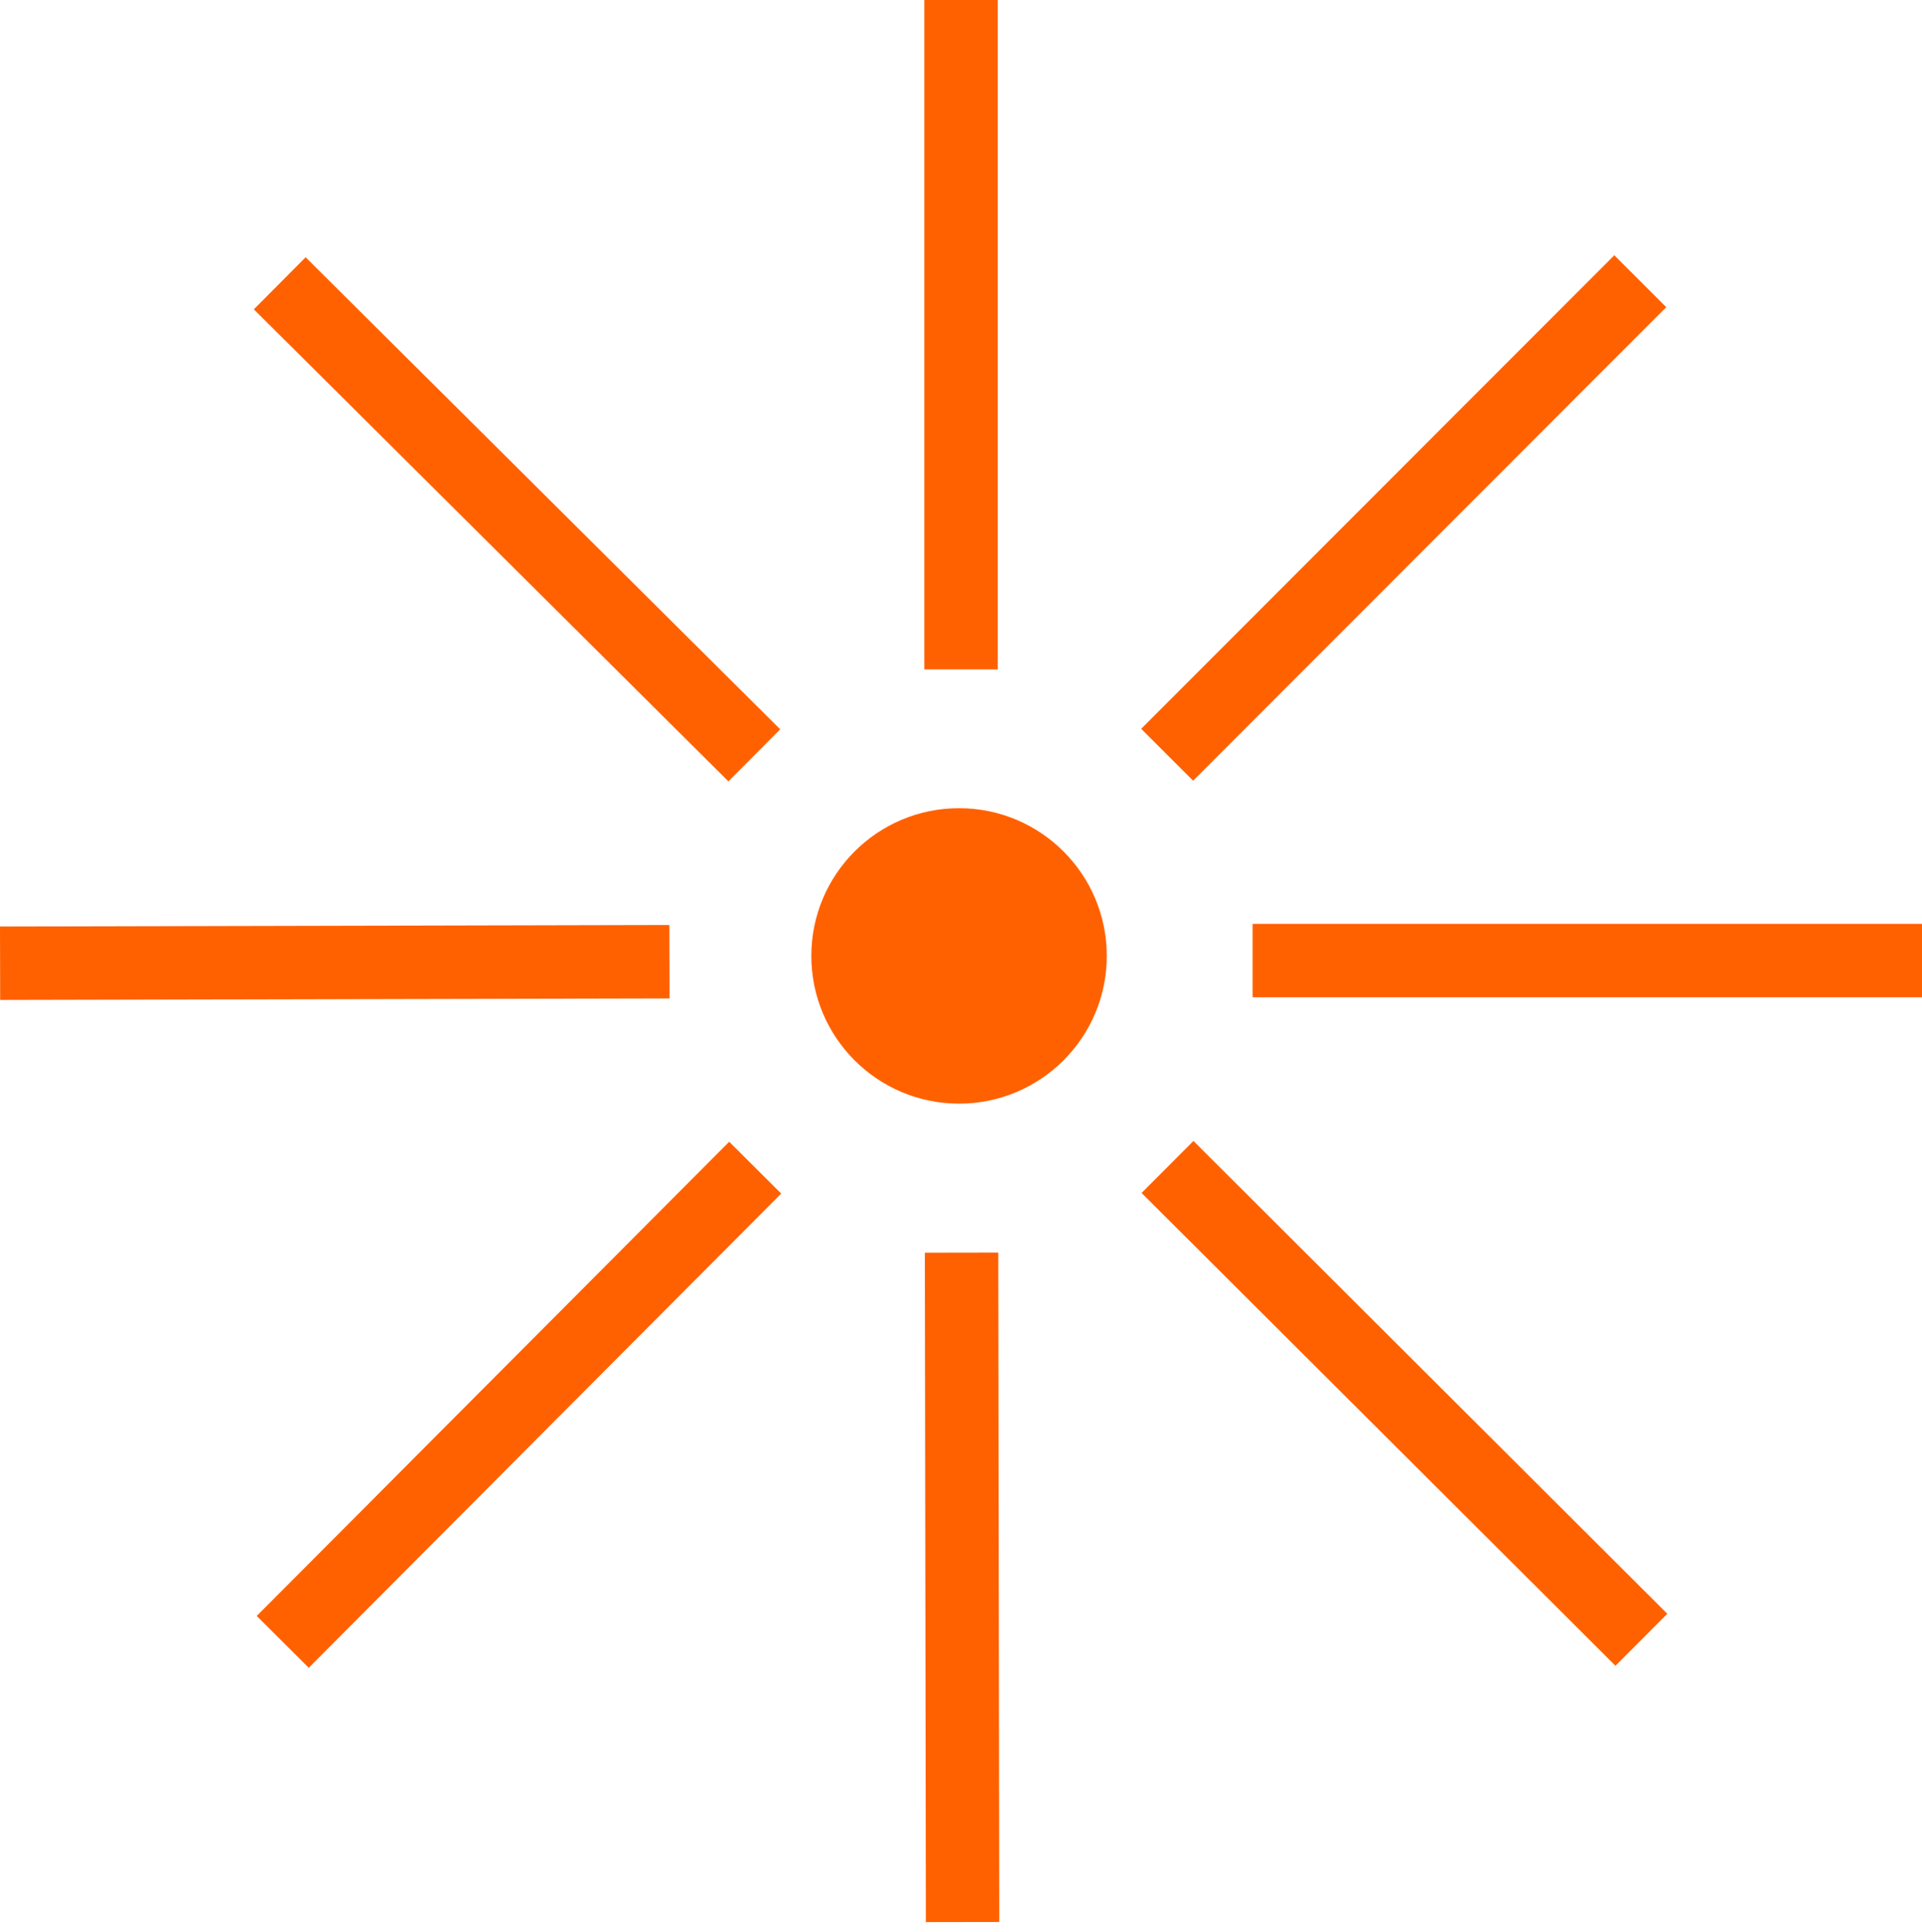 <svg width="195" height="196" viewBox="0 0 195 196" fill="none" xmlns="http://www.w3.org/2000/svg">
<path d="M99.247 1.982H95.771V65.933H99.247V1.982Z" fill="#FF6100"/>
<path d="M101.229 0H93.779V67.915H101.229V0Z" fill="#FF6100"/>
<path d="M166.255 31.16L163.796 28.703L118.596 73.942L121.055 76.398L166.255 31.16Z" fill="#FF6100"/>
<path d="M163.782 25.899L115.78 73.942L121.051 79.208L169.053 31.165L163.782 25.899Z" fill="#FF6100"/>
<path d="M193.028 99.164L193.026 95.688L129.075 95.736L129.078 99.213L193.028 99.164Z" fill="#FF6100"/>
<path d="M195 93.732H127.085V101.183H195V93.732Z" fill="#FF6100"/>
<path d="M163.898 166.189L166.353 163.729L121.083 118.56L118.628 121.021L163.898 166.189Z" fill="#FF6100"/>
<path d="M121.084 115.76L115.822 121.034L163.899 169.002L169.161 163.728L121.084 115.76Z" fill="#FF6100"/>
<path d="M95.915 193.017L99.391 193.012L99.293 129.062L95.817 129.067L95.915 193.017Z" fill="#FF6100"/>
<path d="M101.283 127.082L93.832 127.094L93.936 195.009L101.387 194.997L101.283 127.082Z" fill="#FF6100"/>
<path d="M28.866 163.937L31.329 166.391L76.465 121.082L74.002 118.628L28.866 163.937Z" fill="#FF6100"/>
<path d="M73.982 115.839L26.048 163.95L31.325 169.209L79.26 121.098L73.982 115.839Z" fill="#FF6100"/>
<path d="M1.991 95.988L1.999 99.464L65.949 99.317L65.941 95.841L1.991 95.988Z" fill="#FF6100"/>
<path d="M67.915 93.847L0 94.001L0.017 101.451L67.932 101.298L67.915 93.847Z" fill="#FF6100"/>
<path d="M31.008 28.91L28.556 31.375L73.897 76.473L76.348 74.008L31.008 28.91Z" fill="#FF6100"/>
<path d="M31.007 26.101L25.753 31.383L73.904 79.276L79.158 73.994L31.007 26.101Z" fill="#FF6100"/>
<path d="M97.303 111.971C105.58 111.971 112.29 105.261 112.29 96.984C112.29 88.707 105.58 81.997 97.303 81.997C89.026 81.997 82.316 88.707 82.316 96.984C82.316 105.261 89.026 111.971 97.303 111.971Z" fill="#FF6100"/>
</svg>
